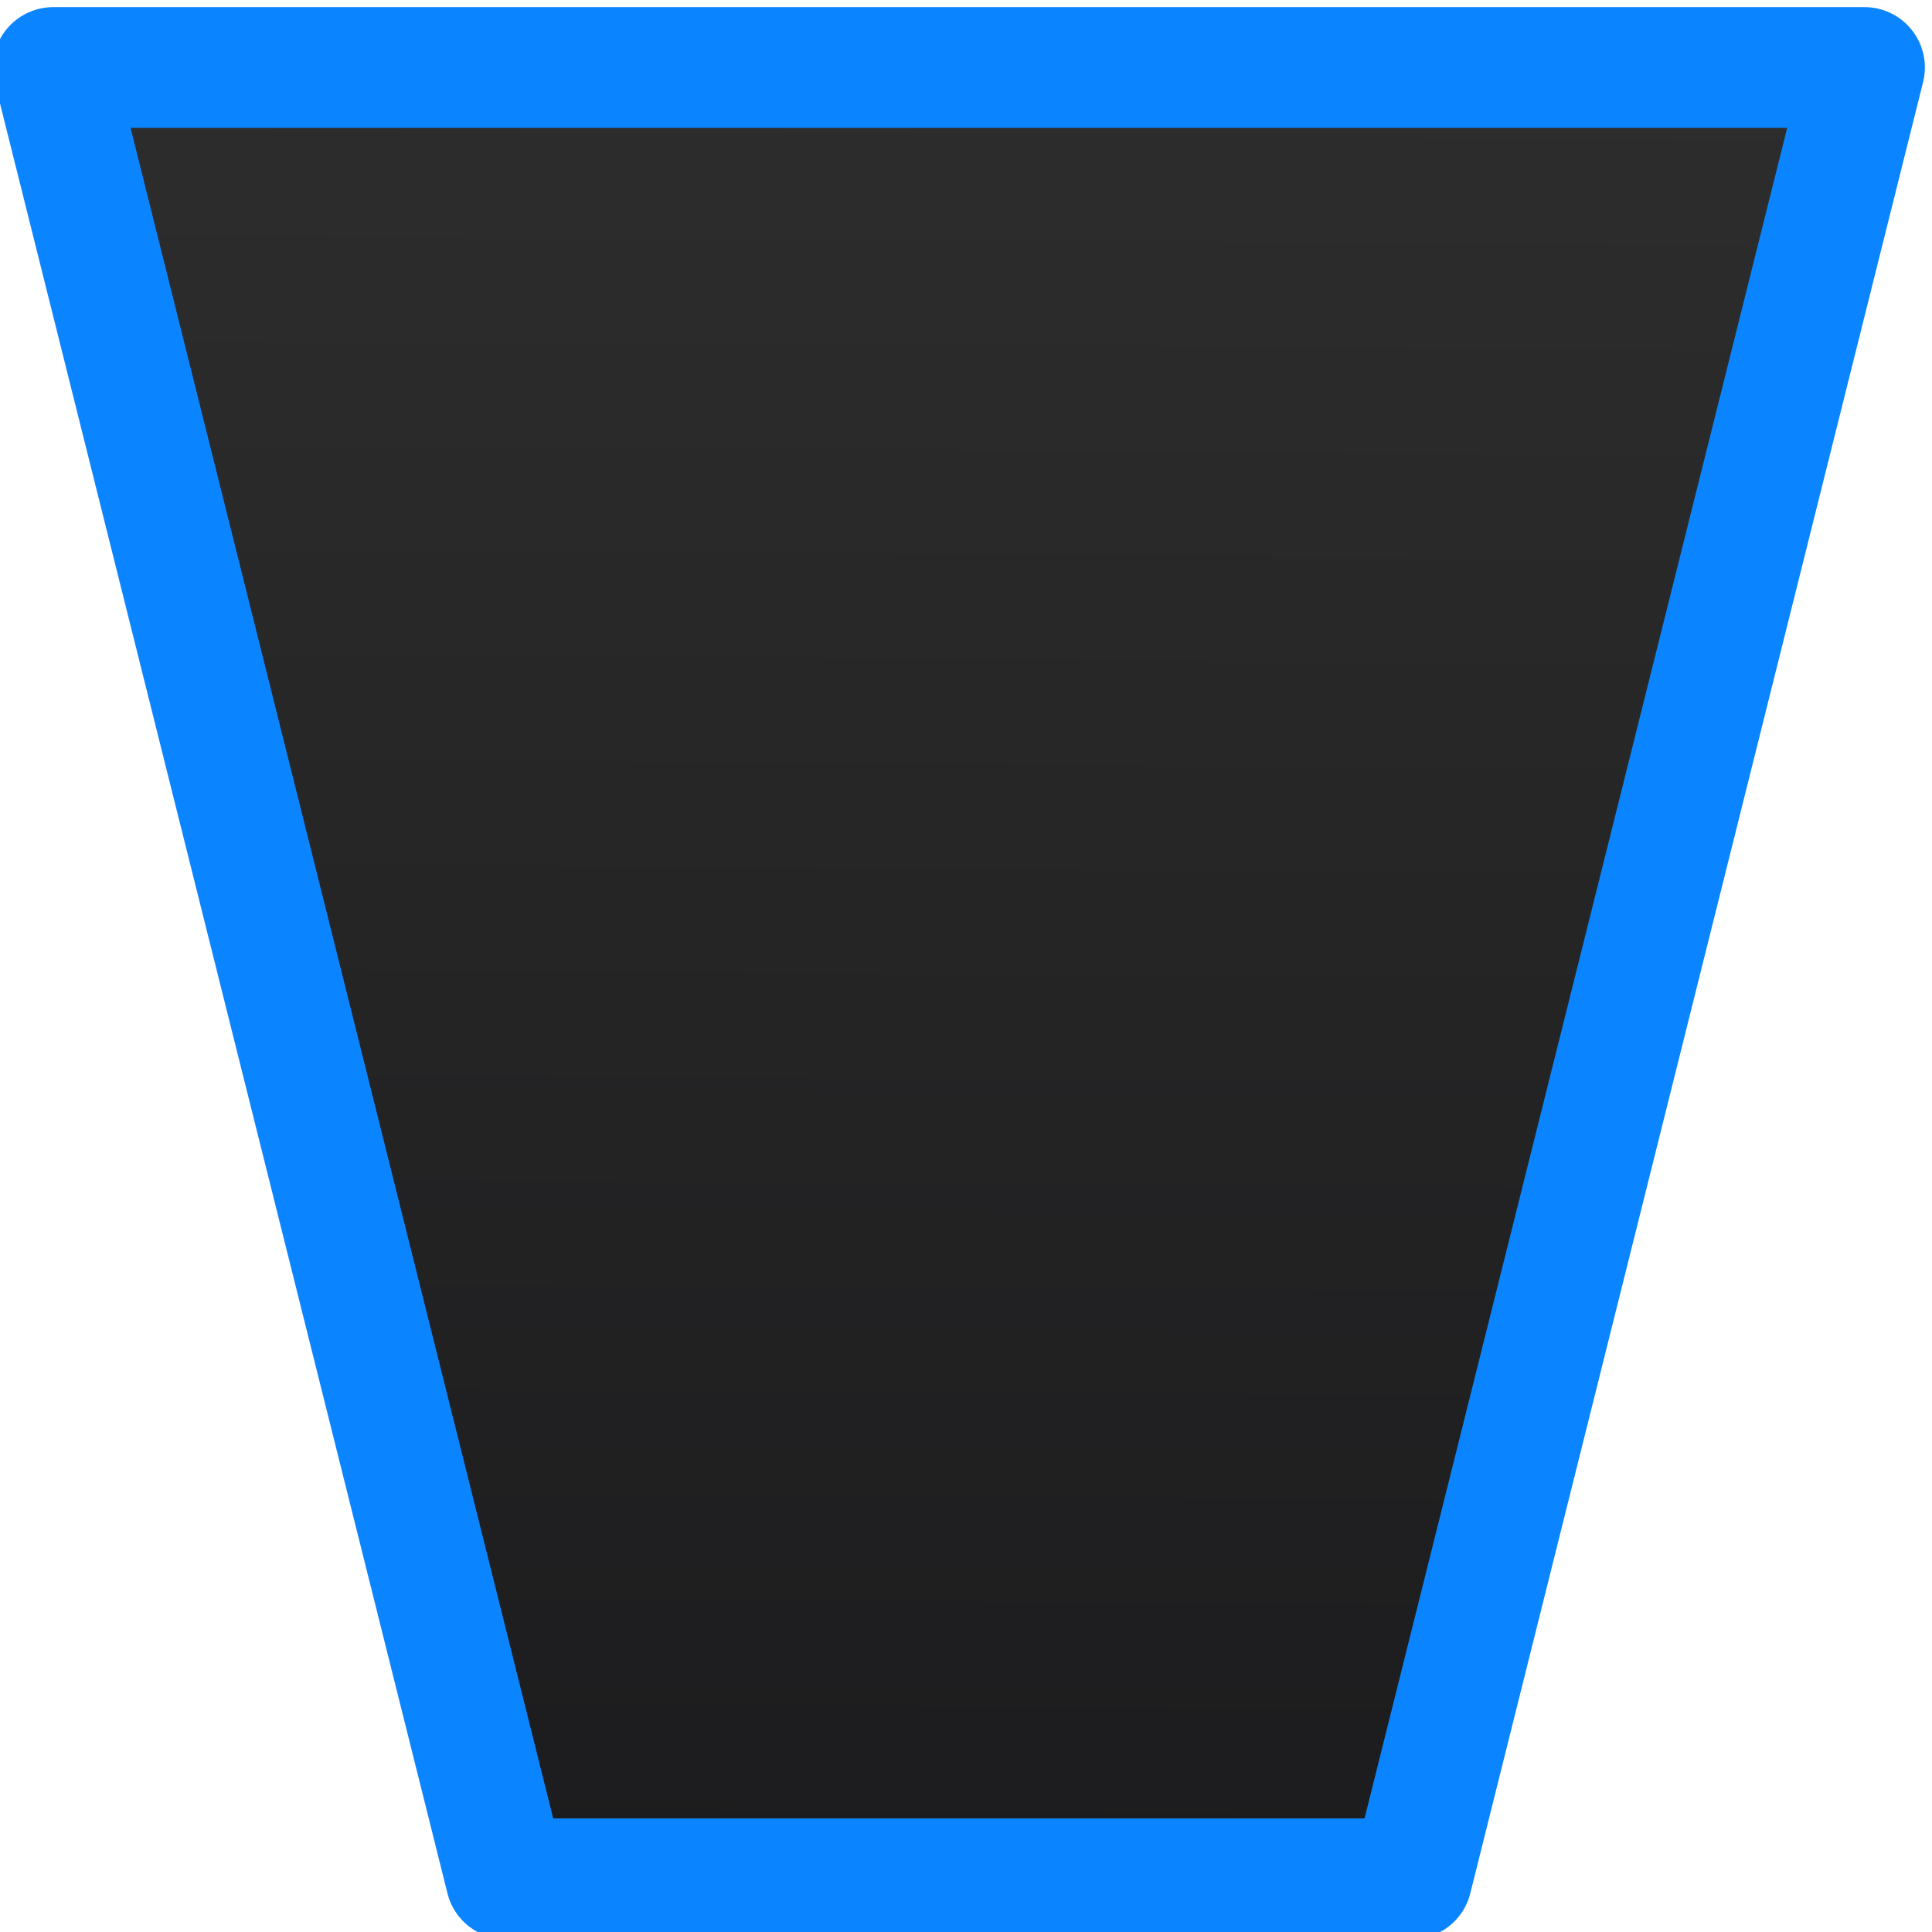 <svg viewBox="0 0 16 16" xmlns="http://www.w3.org/2000/svg" xmlns:xlink="http://www.w3.org/1999/xlink"><linearGradient id="a" gradientUnits="userSpaceOnUse" x1="6.903" x2="6.992" y1="15.424" y2=".694"><stop offset="0" stop-color="#1c1c1e"/><stop offset="1" stop-color="#2d2d2d"/></linearGradient>





     /&amp;amp;amp;gt;
 <path d="m.441.559 3.75 15h7.5l3.75-15h-15z" fill="url(#a)" stroke="#0a84ff" stroke-linejoin="round"/></svg>